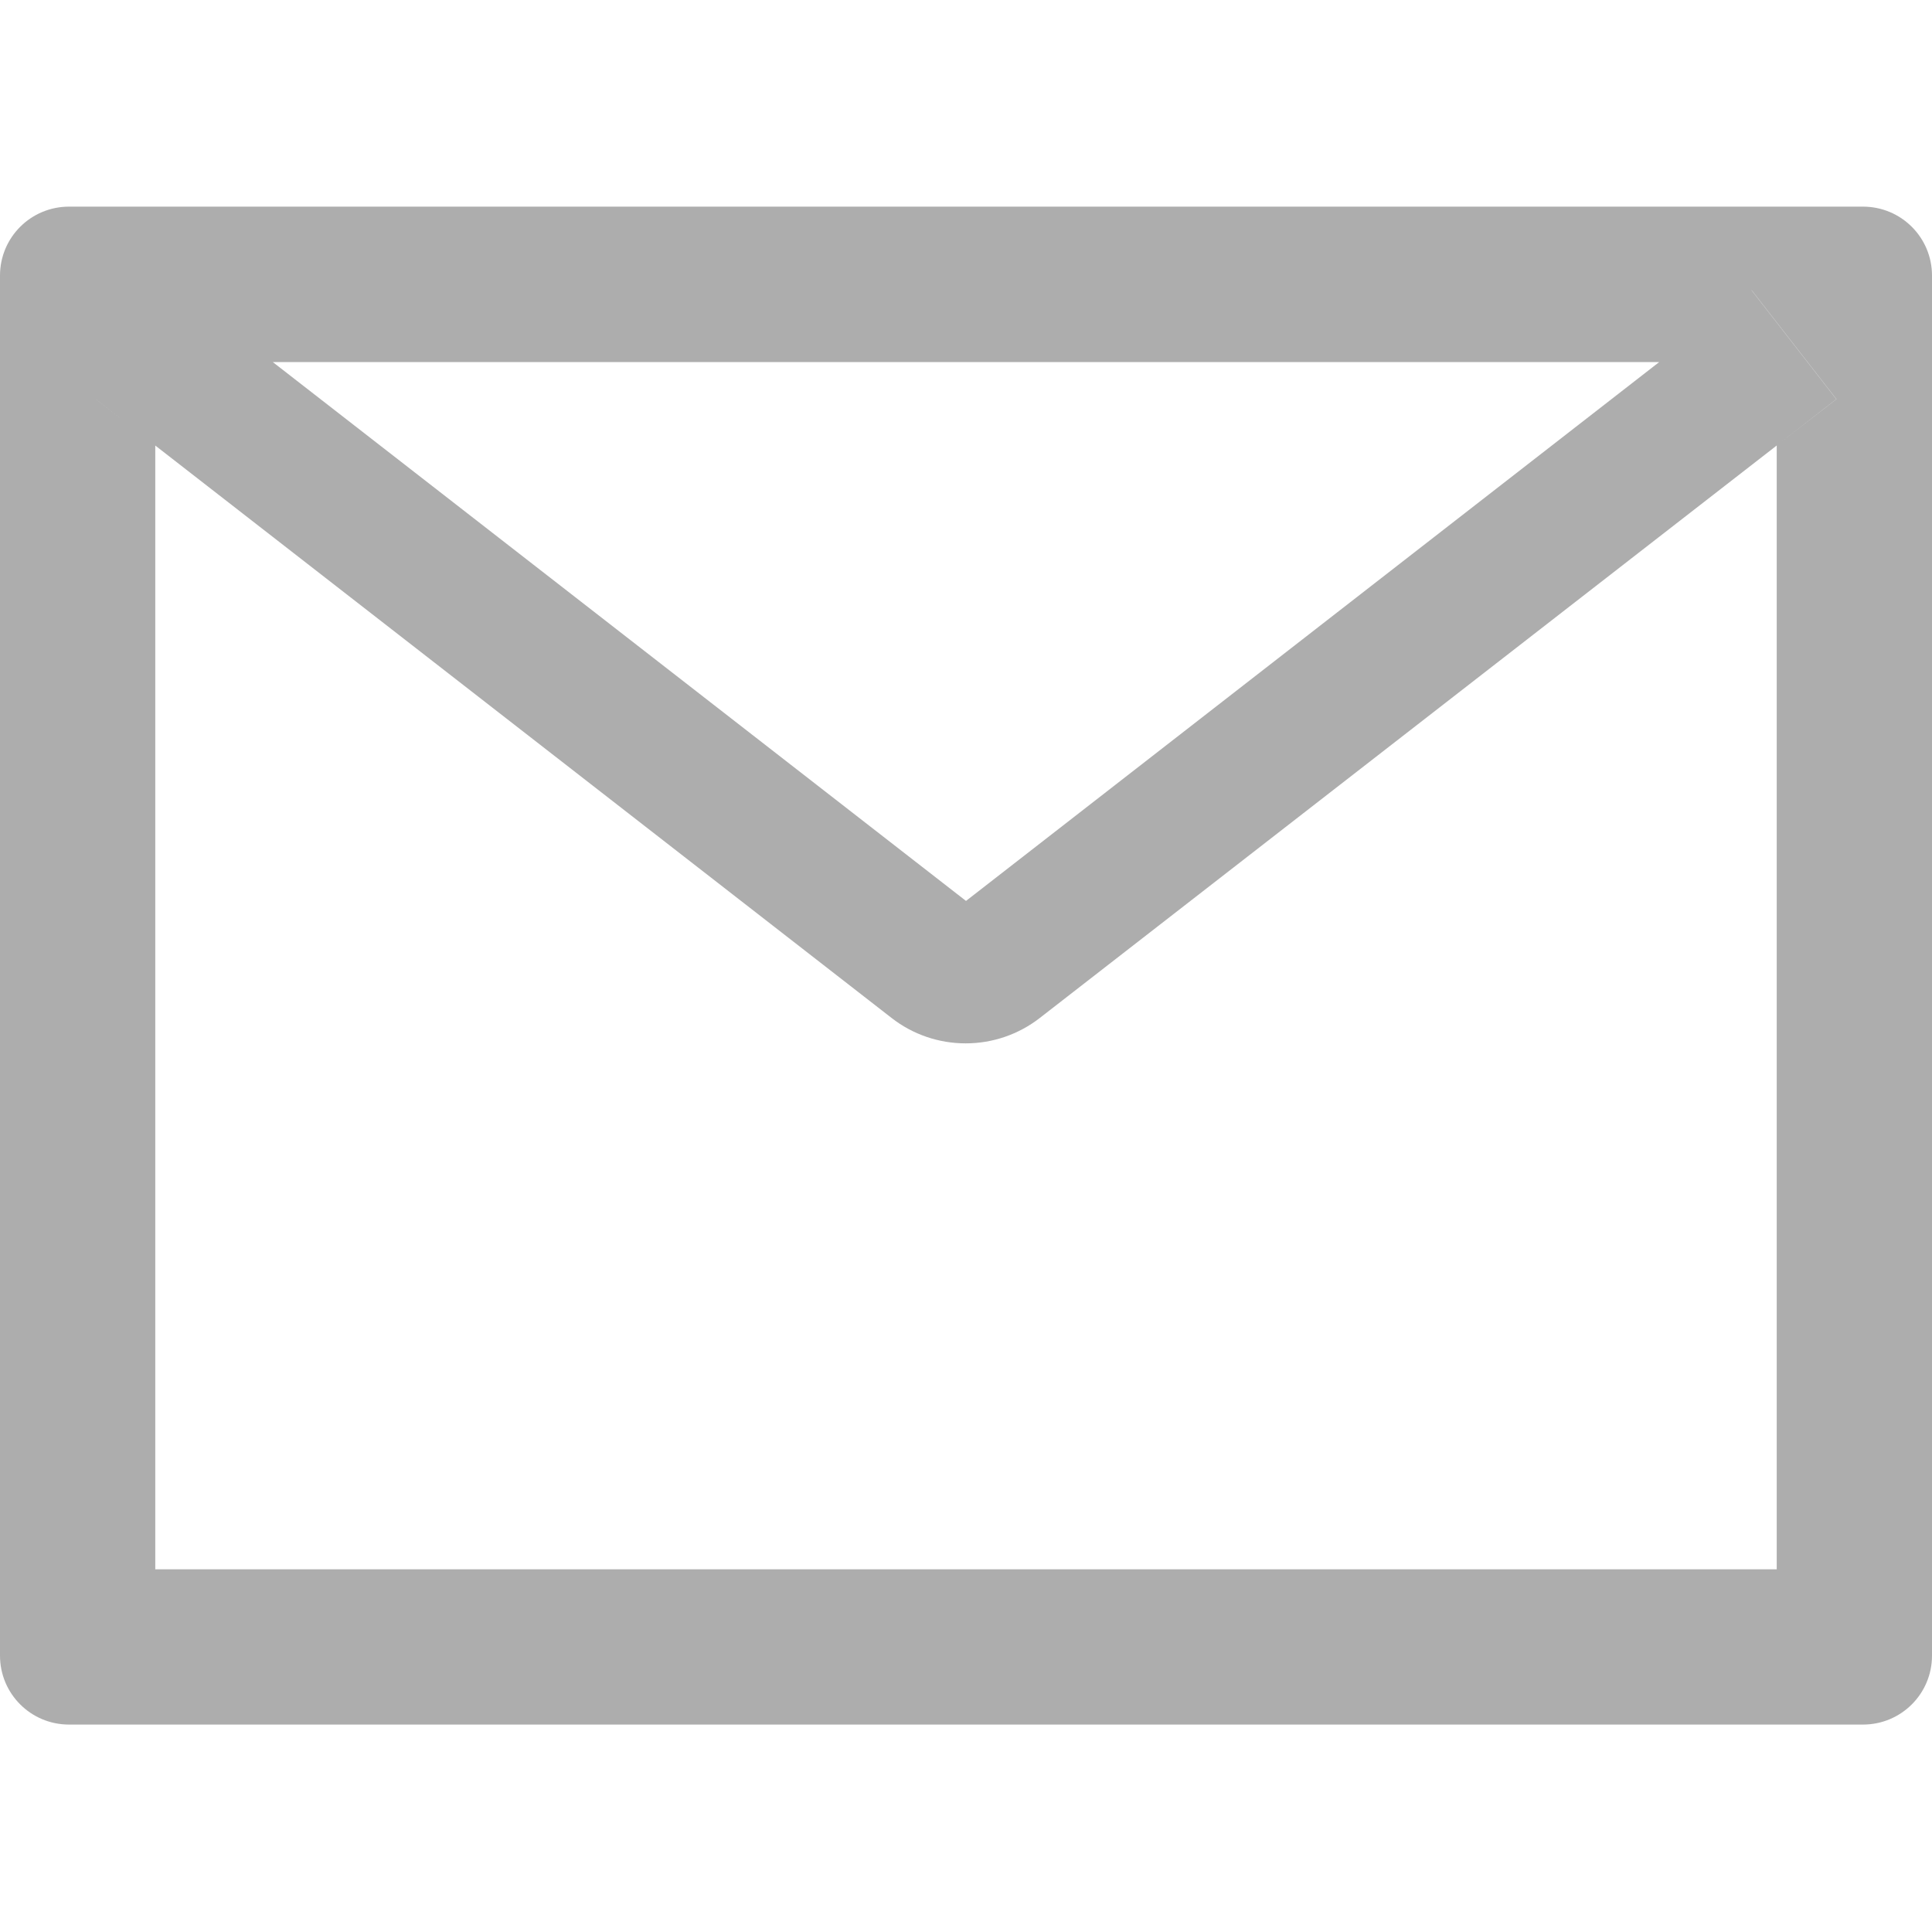 <svg width="22" height="22" viewBox="0 0 22 22" fill="none" xmlns="http://www.w3.org/2000/svg">
<g clip-path="url(#clip0)">
<path d="M21.214 2.353H0.786C0.351 2.353 0 2.704 0 3.138V18.853C0 19.287 0.351 19.638 0.786 19.638H21.214C21.649 19.638 22 19.287 22 18.853V3.138C22 2.704 21.649 2.353 21.214 2.353ZM20.232 5.073V17.87H1.768V5.073L1.09 4.545L2.055 3.305L3.106 4.123H18.896L19.947 3.305L20.912 4.545L20.232 5.073V5.073ZM18.896 4.121L11 10.259L3.104 4.121L2.053 3.303L1.088 4.543L1.765 5.071L10.153 11.592C10.394 11.78 10.691 11.881 10.996 11.881C11.302 11.881 11.598 11.78 11.84 11.592L20.232 5.073L20.91 4.545L19.945 3.305L18.896 4.121Z" fill="#ADADAD"/>
</g>
<defs>
<clipPath id="clip0">
<rect width="22" height="22" fill="white"/>
</clipPath>
</defs>
</svg>
